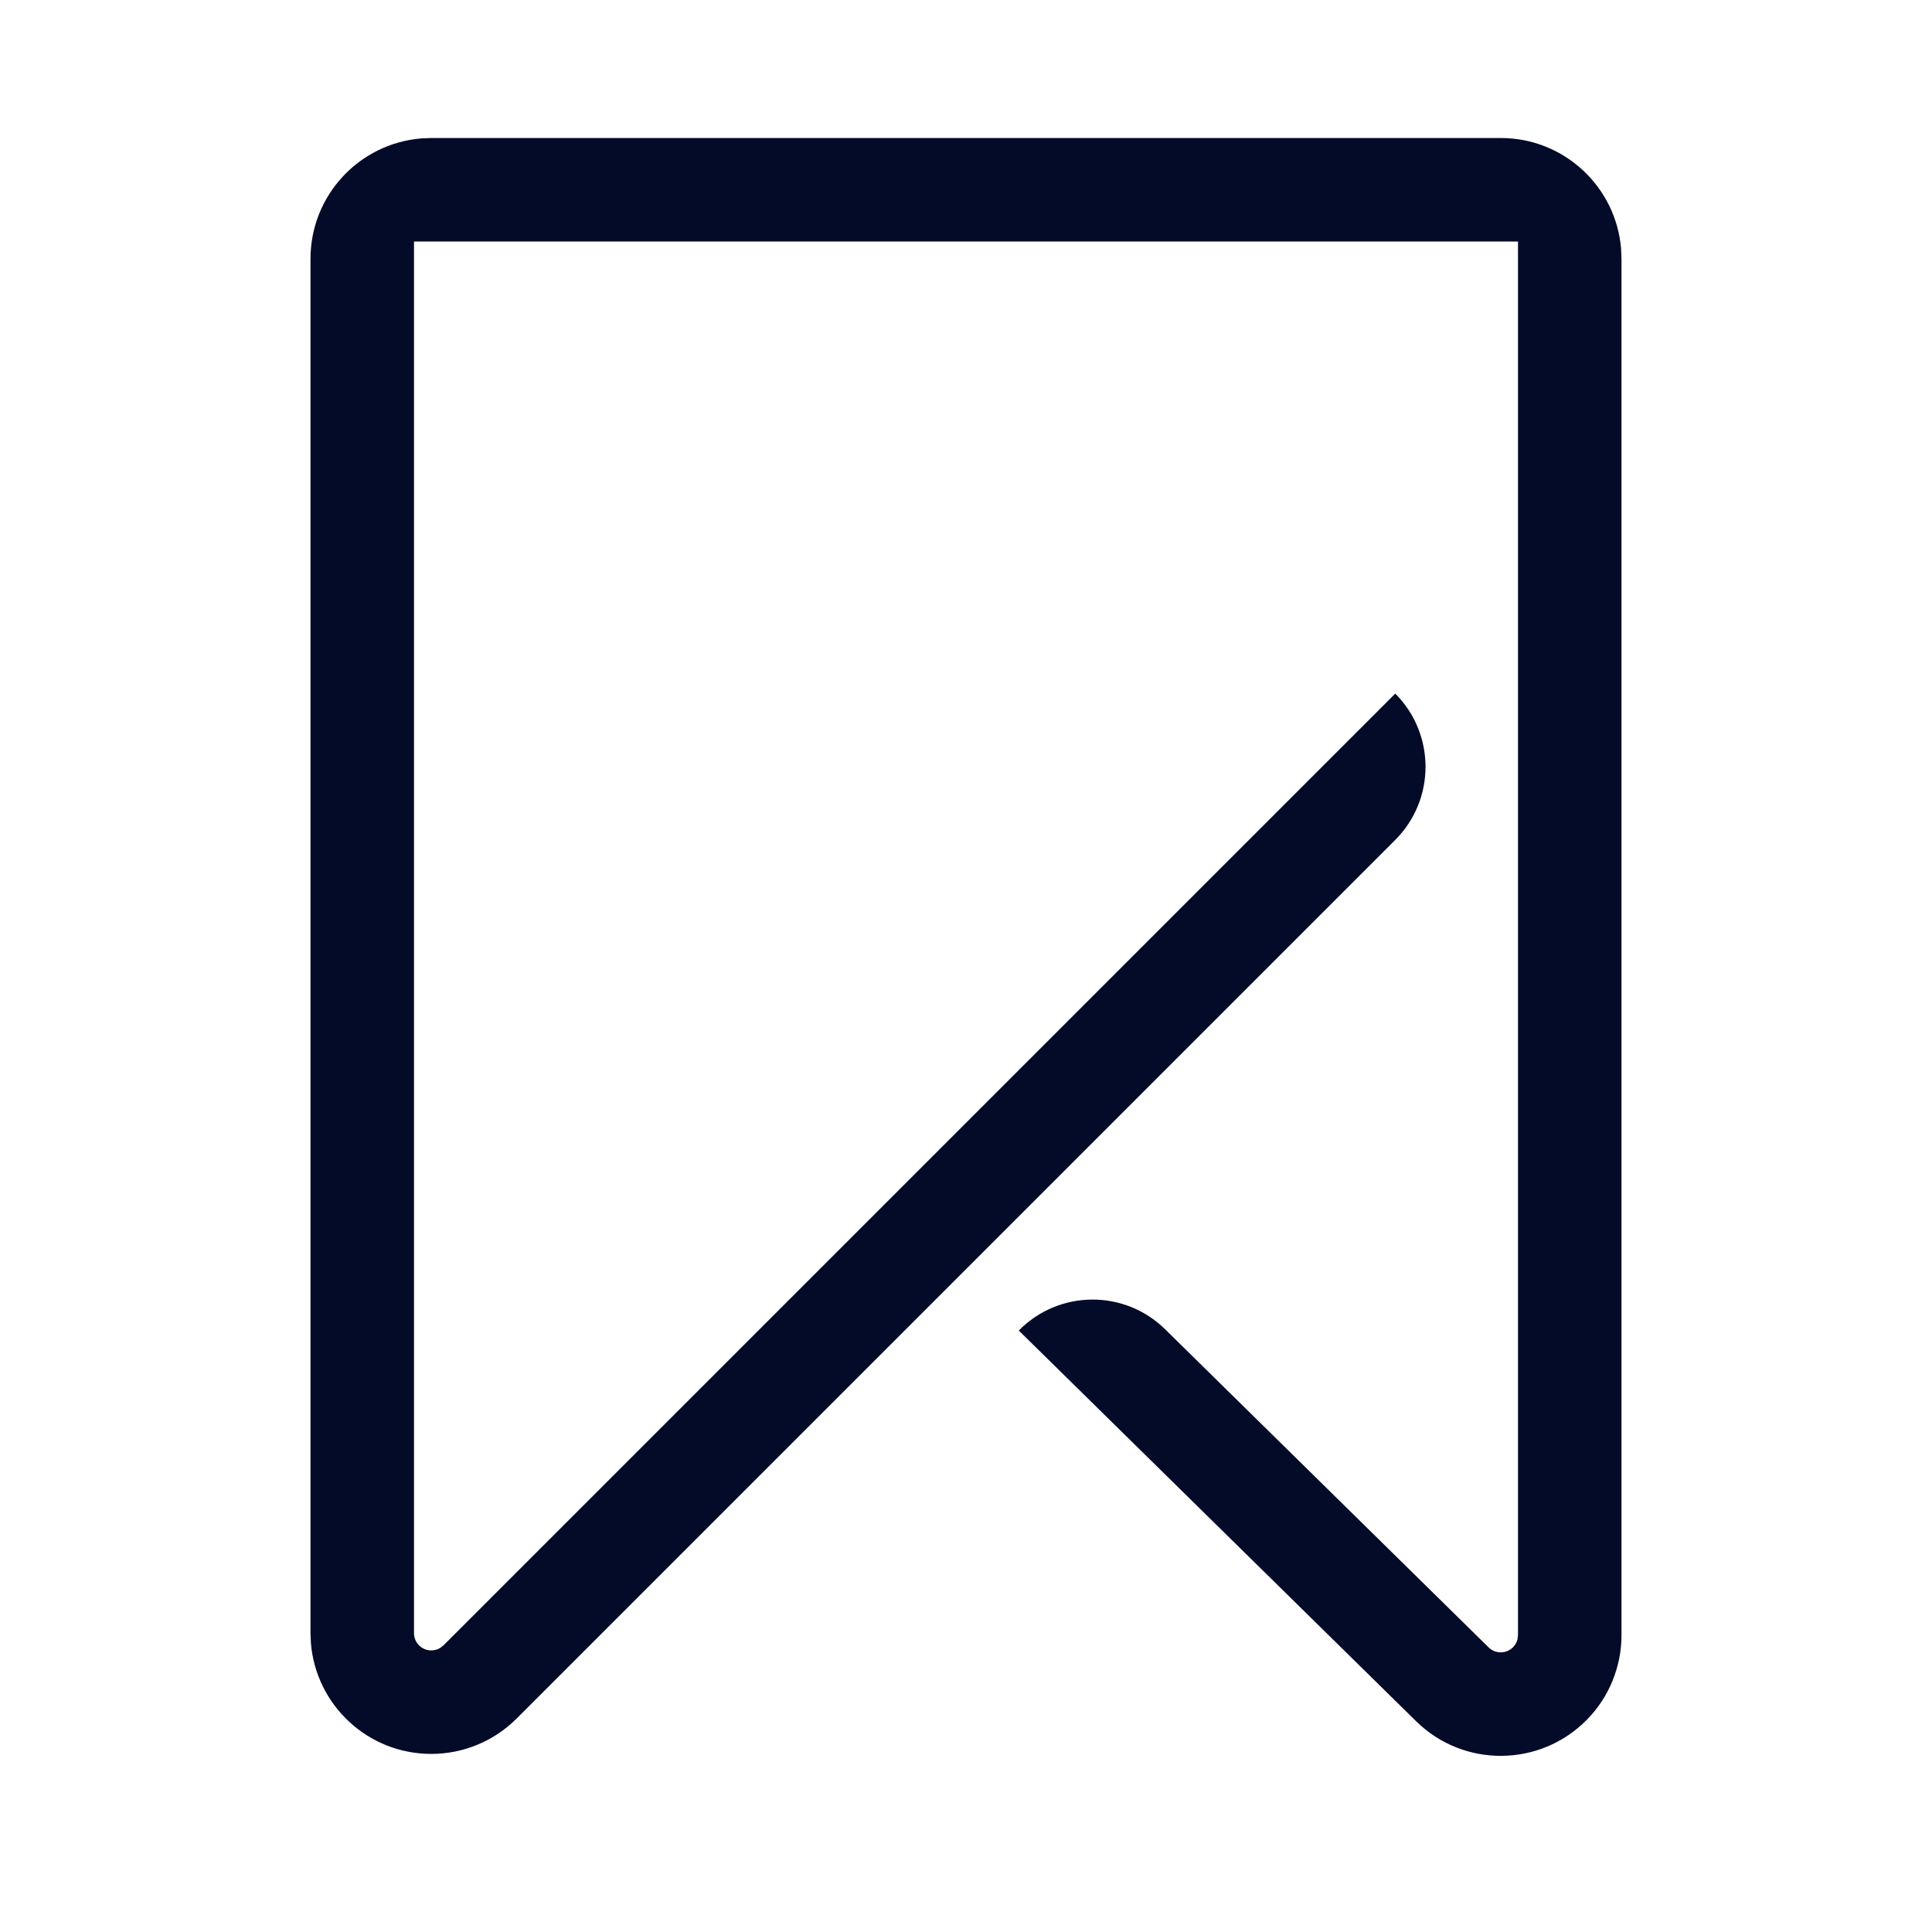 <svg width="28" height="28" viewBox="0 0 28 28" fill="none" xmlns="http://www.w3.org/2000/svg">
<path d="M23.5 23.697C23.5 24.156 23.32 24.597 22.998 24.924C22.32 25.613 21.212 25.623 20.523 24.945L14.765 19.283C15.346 18.692 16.296 18.684 16.886 19.265L21.575 23.876C21.673 23.972 21.831 23.971 21.928 23.873C21.959 23.841 21.981 23.803 21.992 23.762L22 23.697V3.5H6V23.669C6 23.807 6.112 23.919 6.25 23.919C6.294 23.919 6.337 23.907 6.375 23.886L6.427 23.846L20.221 10.052C20.806 10.638 20.806 11.588 20.221 12.173L7.487 24.907C7.159 25.235 6.714 25.419 6.25 25.419C5.332 25.419 4.579 24.712 4.506 23.813L4.5 23.669V3.75C4.5 2.832 5.207 2.079 6.106 2.006L6.25 2H21.75C22.668 2 23.421 2.707 23.494 3.606L23.5 3.75V23.697Z" fill="#040B29"/>
</svg>
